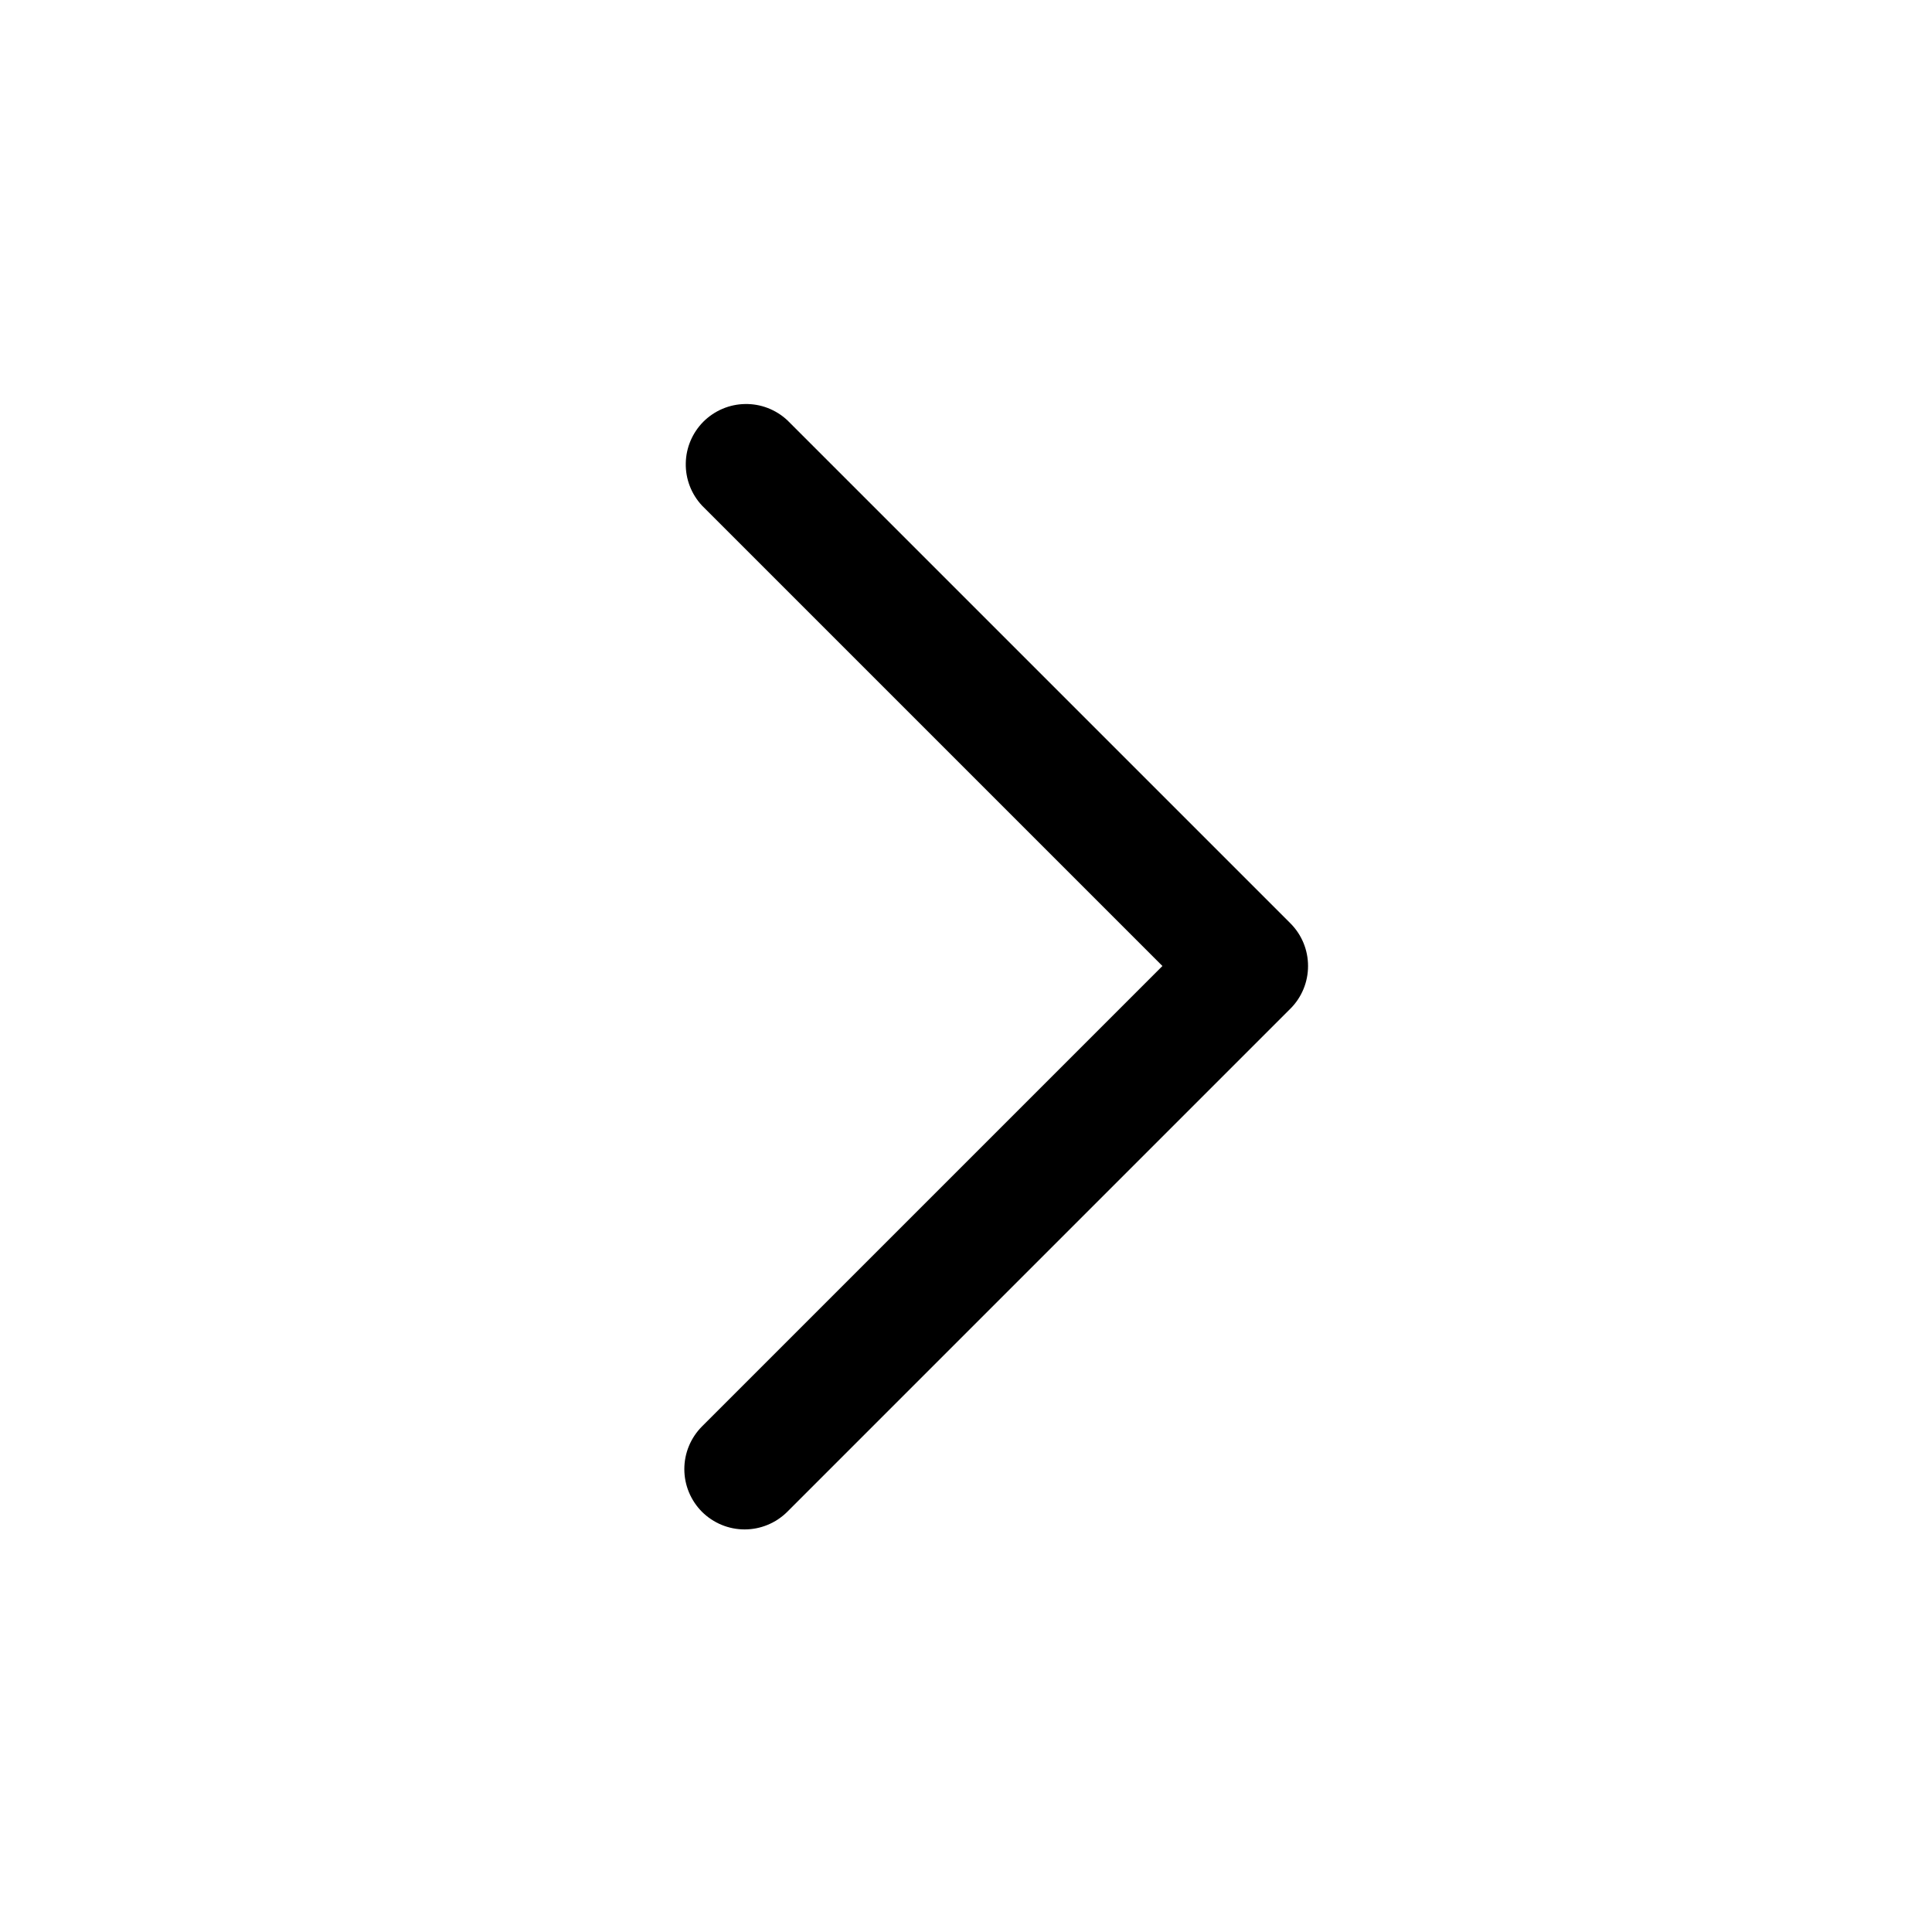 <svg width="24" height="24" viewBox="0 0 24 24" fill="none" xmlns="http://www.w3.org/2000/svg">
<path d="M8.72 18.78C8.58 18.639 8.501 18.449 8.501 18.25C8.501 18.051 8.58 17.861 8.72 17.72L14.44 12L8.72 6.28C8.588 6.138 8.515 5.95 8.519 5.755C8.522 5.561 8.601 5.376 8.738 5.238C8.876 5.101 9.061 5.022 9.255 5.019C9.45 5.015 9.638 5.088 9.78 5.22L16.03 11.47C16.171 11.611 16.249 11.801 16.249 12C16.249 12.199 16.171 12.389 16.03 12.53L9.78 18.78C9.639 18.92 9.449 18.999 9.25 18.999C9.051 18.999 8.861 18.92 8.72 18.78Z" fill="black"/>
</svg>
